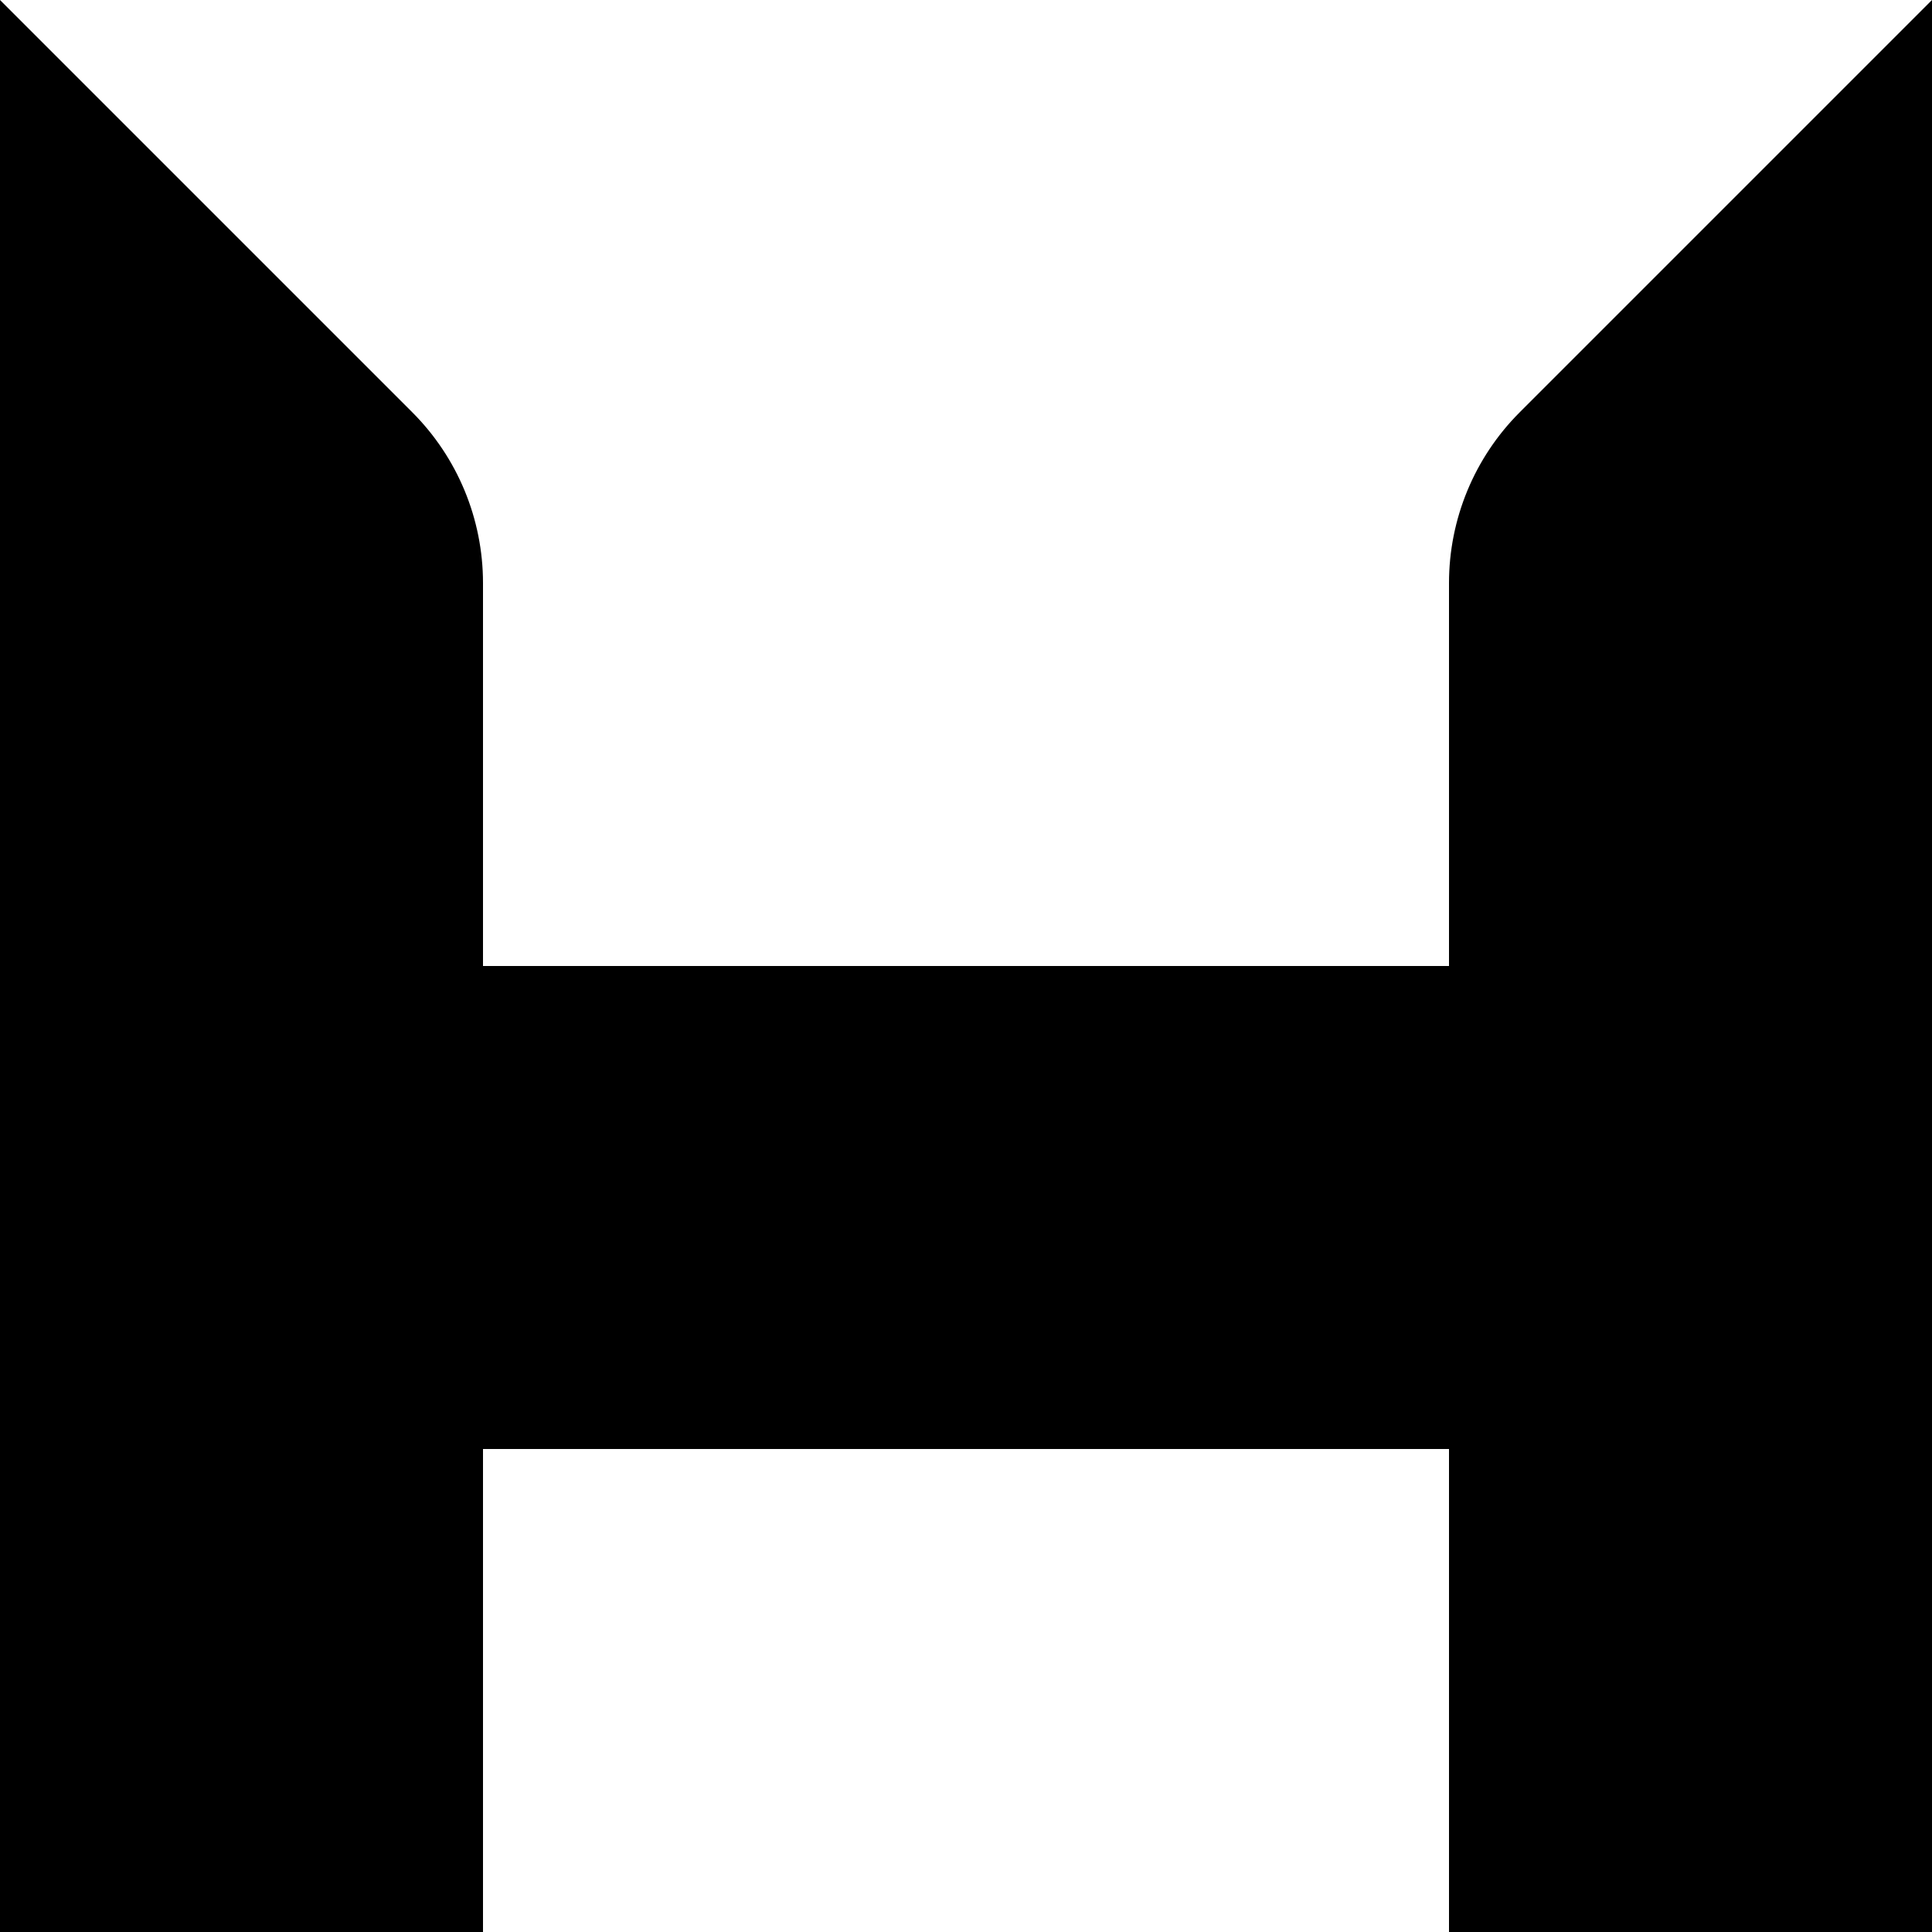 <svg width="72" height="72" viewBox="0 0 72 72" fill="none" xmlns="http://www.w3.org/2000/svg">
<path d="M54 21.728C54 19.341 54.948 17.052 56.636 15.364L72 0L72 72H54V54L18 54V72H3.14721e-06L0 0L15.364 15.364C17.052 17.052 18 19.341 18 21.728V36L54 36V21.728Z" fill="black"/>
</svg>
